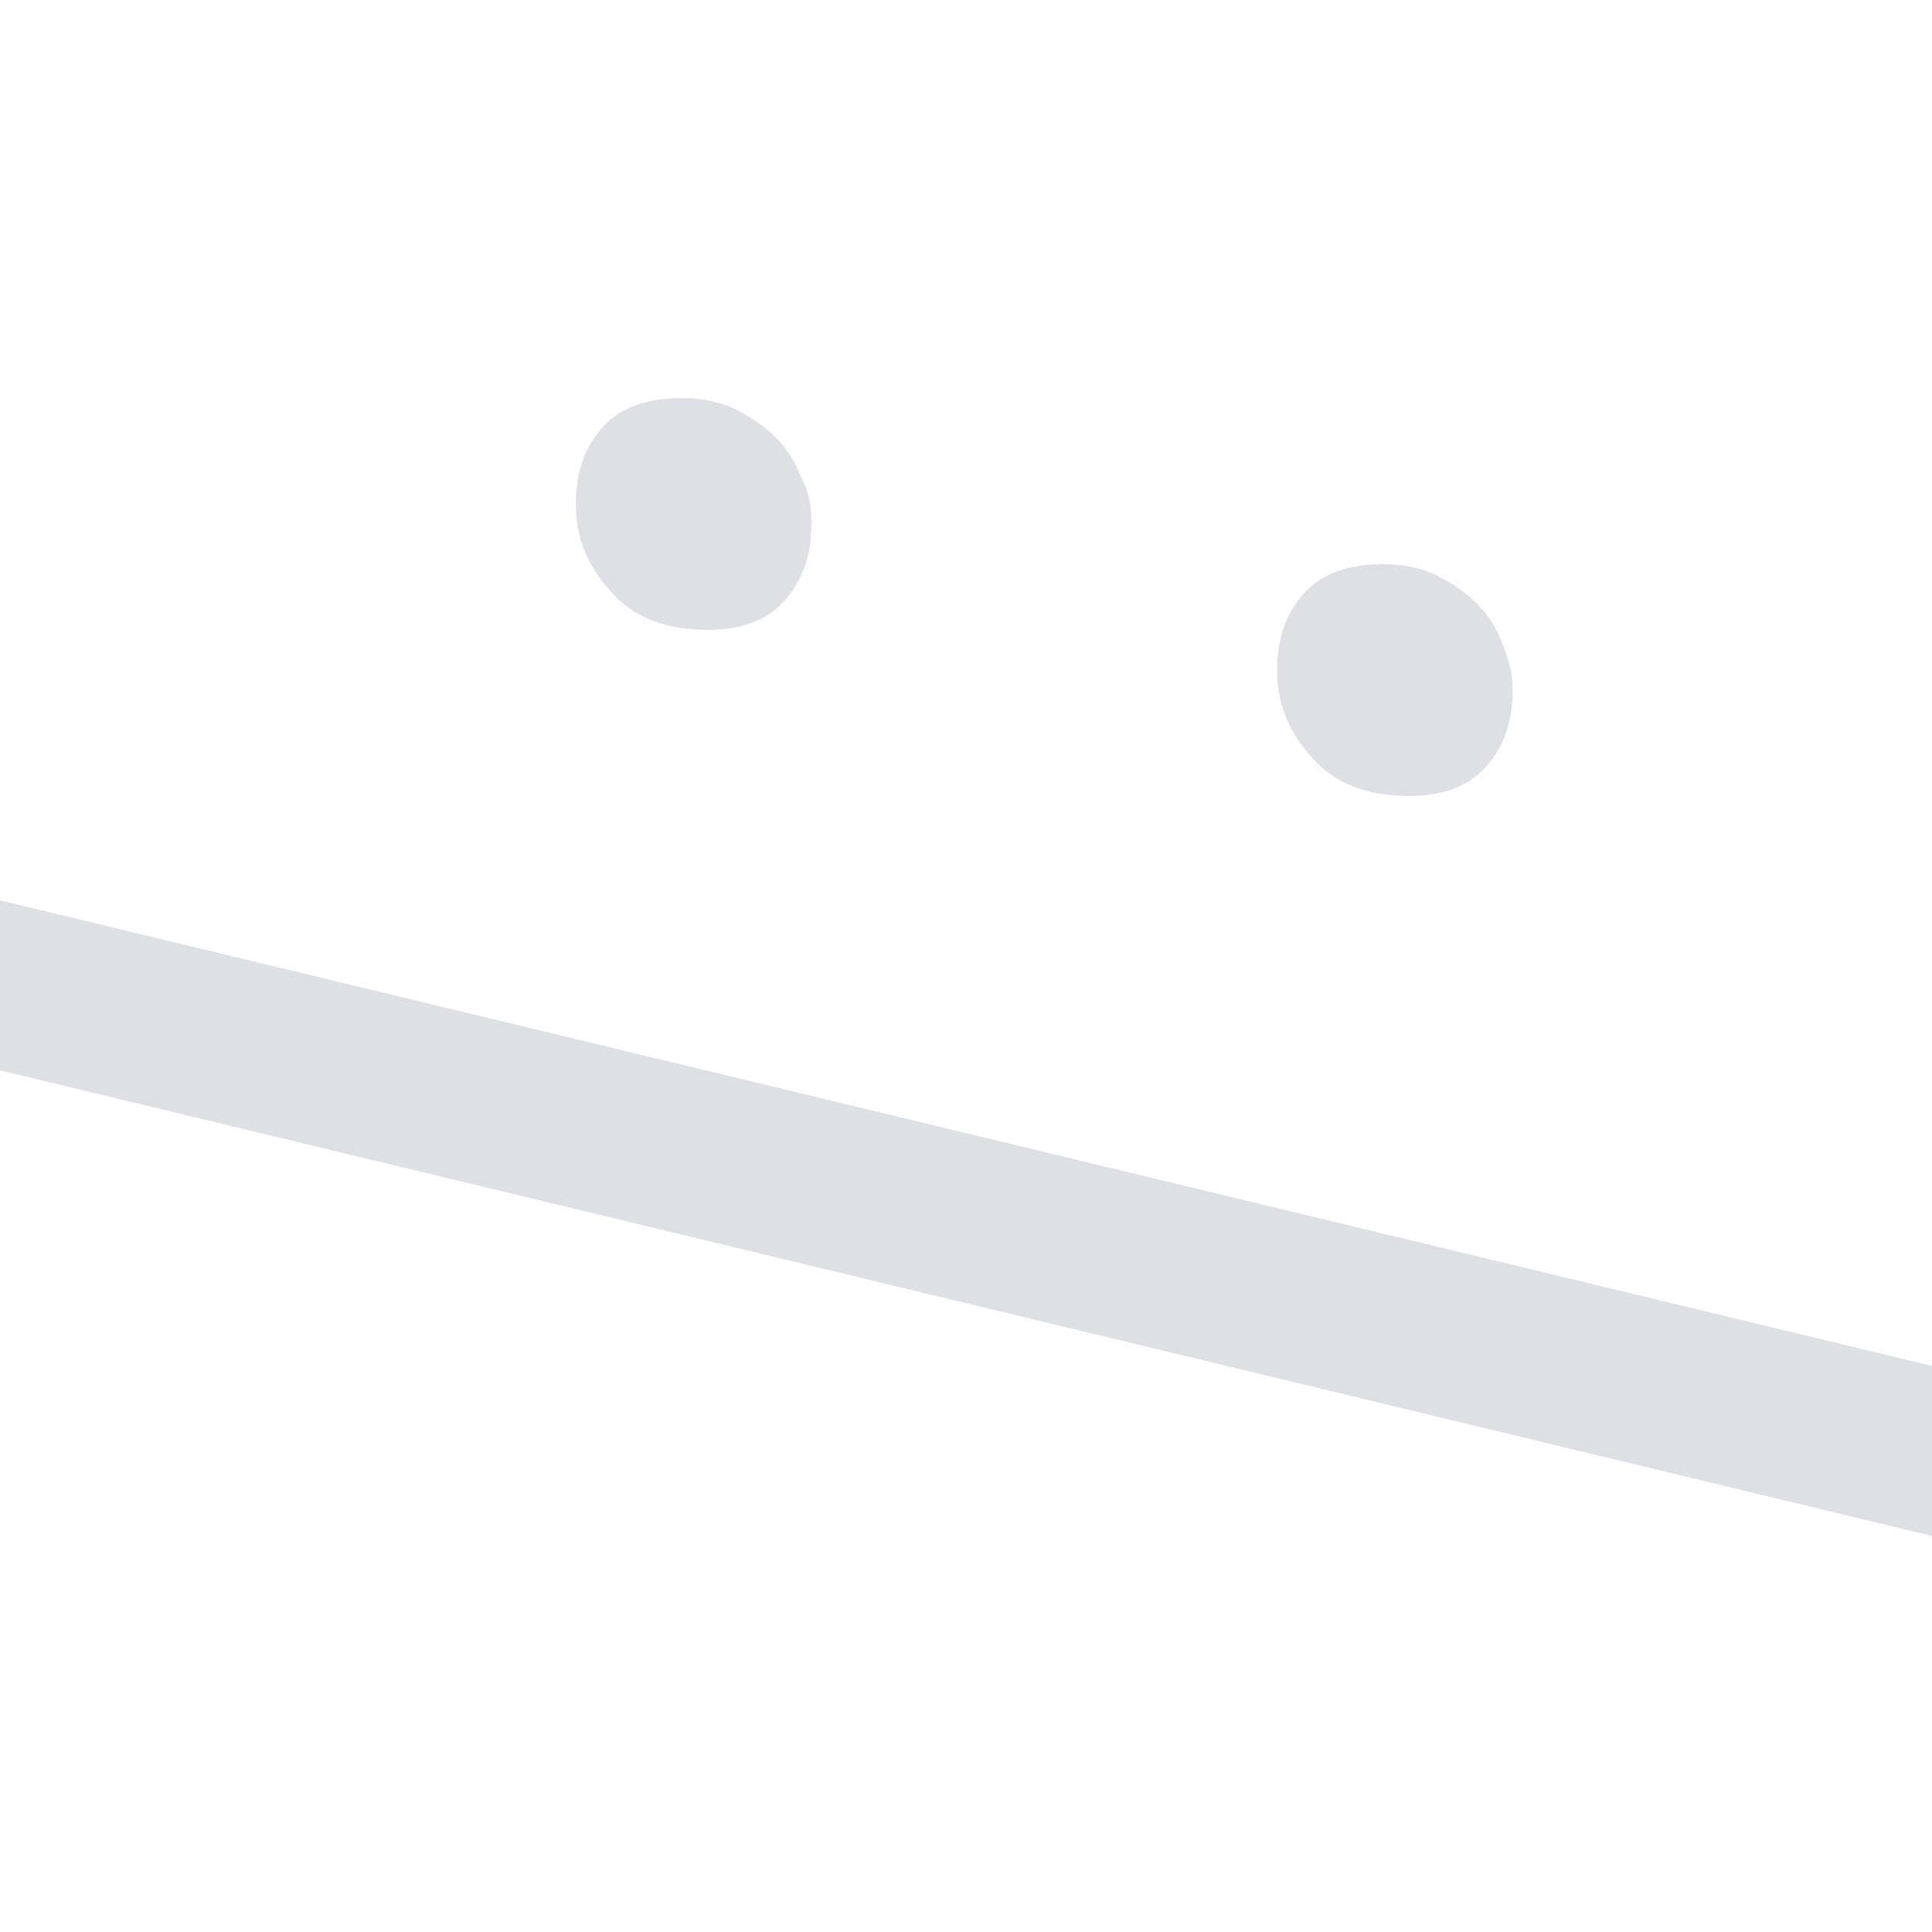 <?xml version="1.0" encoding="utf-8"?>
<!-- Generator: Adobe Illustrator 26.3.1, SVG Export Plug-In . SVG Version: 6.00 Build 0)  -->
<svg version="1.1" xmlns="http://www.w3.org/2000/svg" xmlns:xlink="http://www.w3.org/1999/xlink" x="0px" y="0px"
	 viewBox="0 0 100 100" style="enable-background:new 0 0 100 100;" xml:space="preserve">
<style type="text/css">
	.fill{fill:#DFE0E4;}
</style>
	<path class="fill" d="M0,55.4v-8.8l100,24.1v8.8L0,55.4z"/>
	<path class="fill" d="M42,27.1c0,1.7-0.5,3-1.4,4c-0.9,1-2.2,1.5-4,1.5c-2.2,0-3.9-0.7-5-2c-1.2-1.3-1.8-2.8-1.8-4.5
		c0-1.7,0.5-3,1.4-4c0.9-1,2.3-1.5,4.1-1.5c1,0,2,0.2,2.8,0.6c0.8,0.4,1.5,0.9,2.1,1.5c0.6,0.6,1,1.3,1.3,2.1
		C41.9,25.5,42,26.3,42,27.1z M78.3,35.7c0,1.7-0.5,3-1.4,4c-0.9,1-2.2,1.5-4,1.5c-2.2,0-3.9-0.7-5-2c-1.2-1.3-1.8-2.8-1.8-4.5
		c0-1.7,0.5-3,1.4-4c0.9-1,2.3-1.5,4.1-1.5c1,0,2,0.2,2.8,0.6c0.8,0.4,1.5,0.9,2.1,1.5c0.6,0.6,1,1.3,1.3,2.1
		C78.1,34.2,78.3,34.9,78.3,35.7z"/>
</svg>
